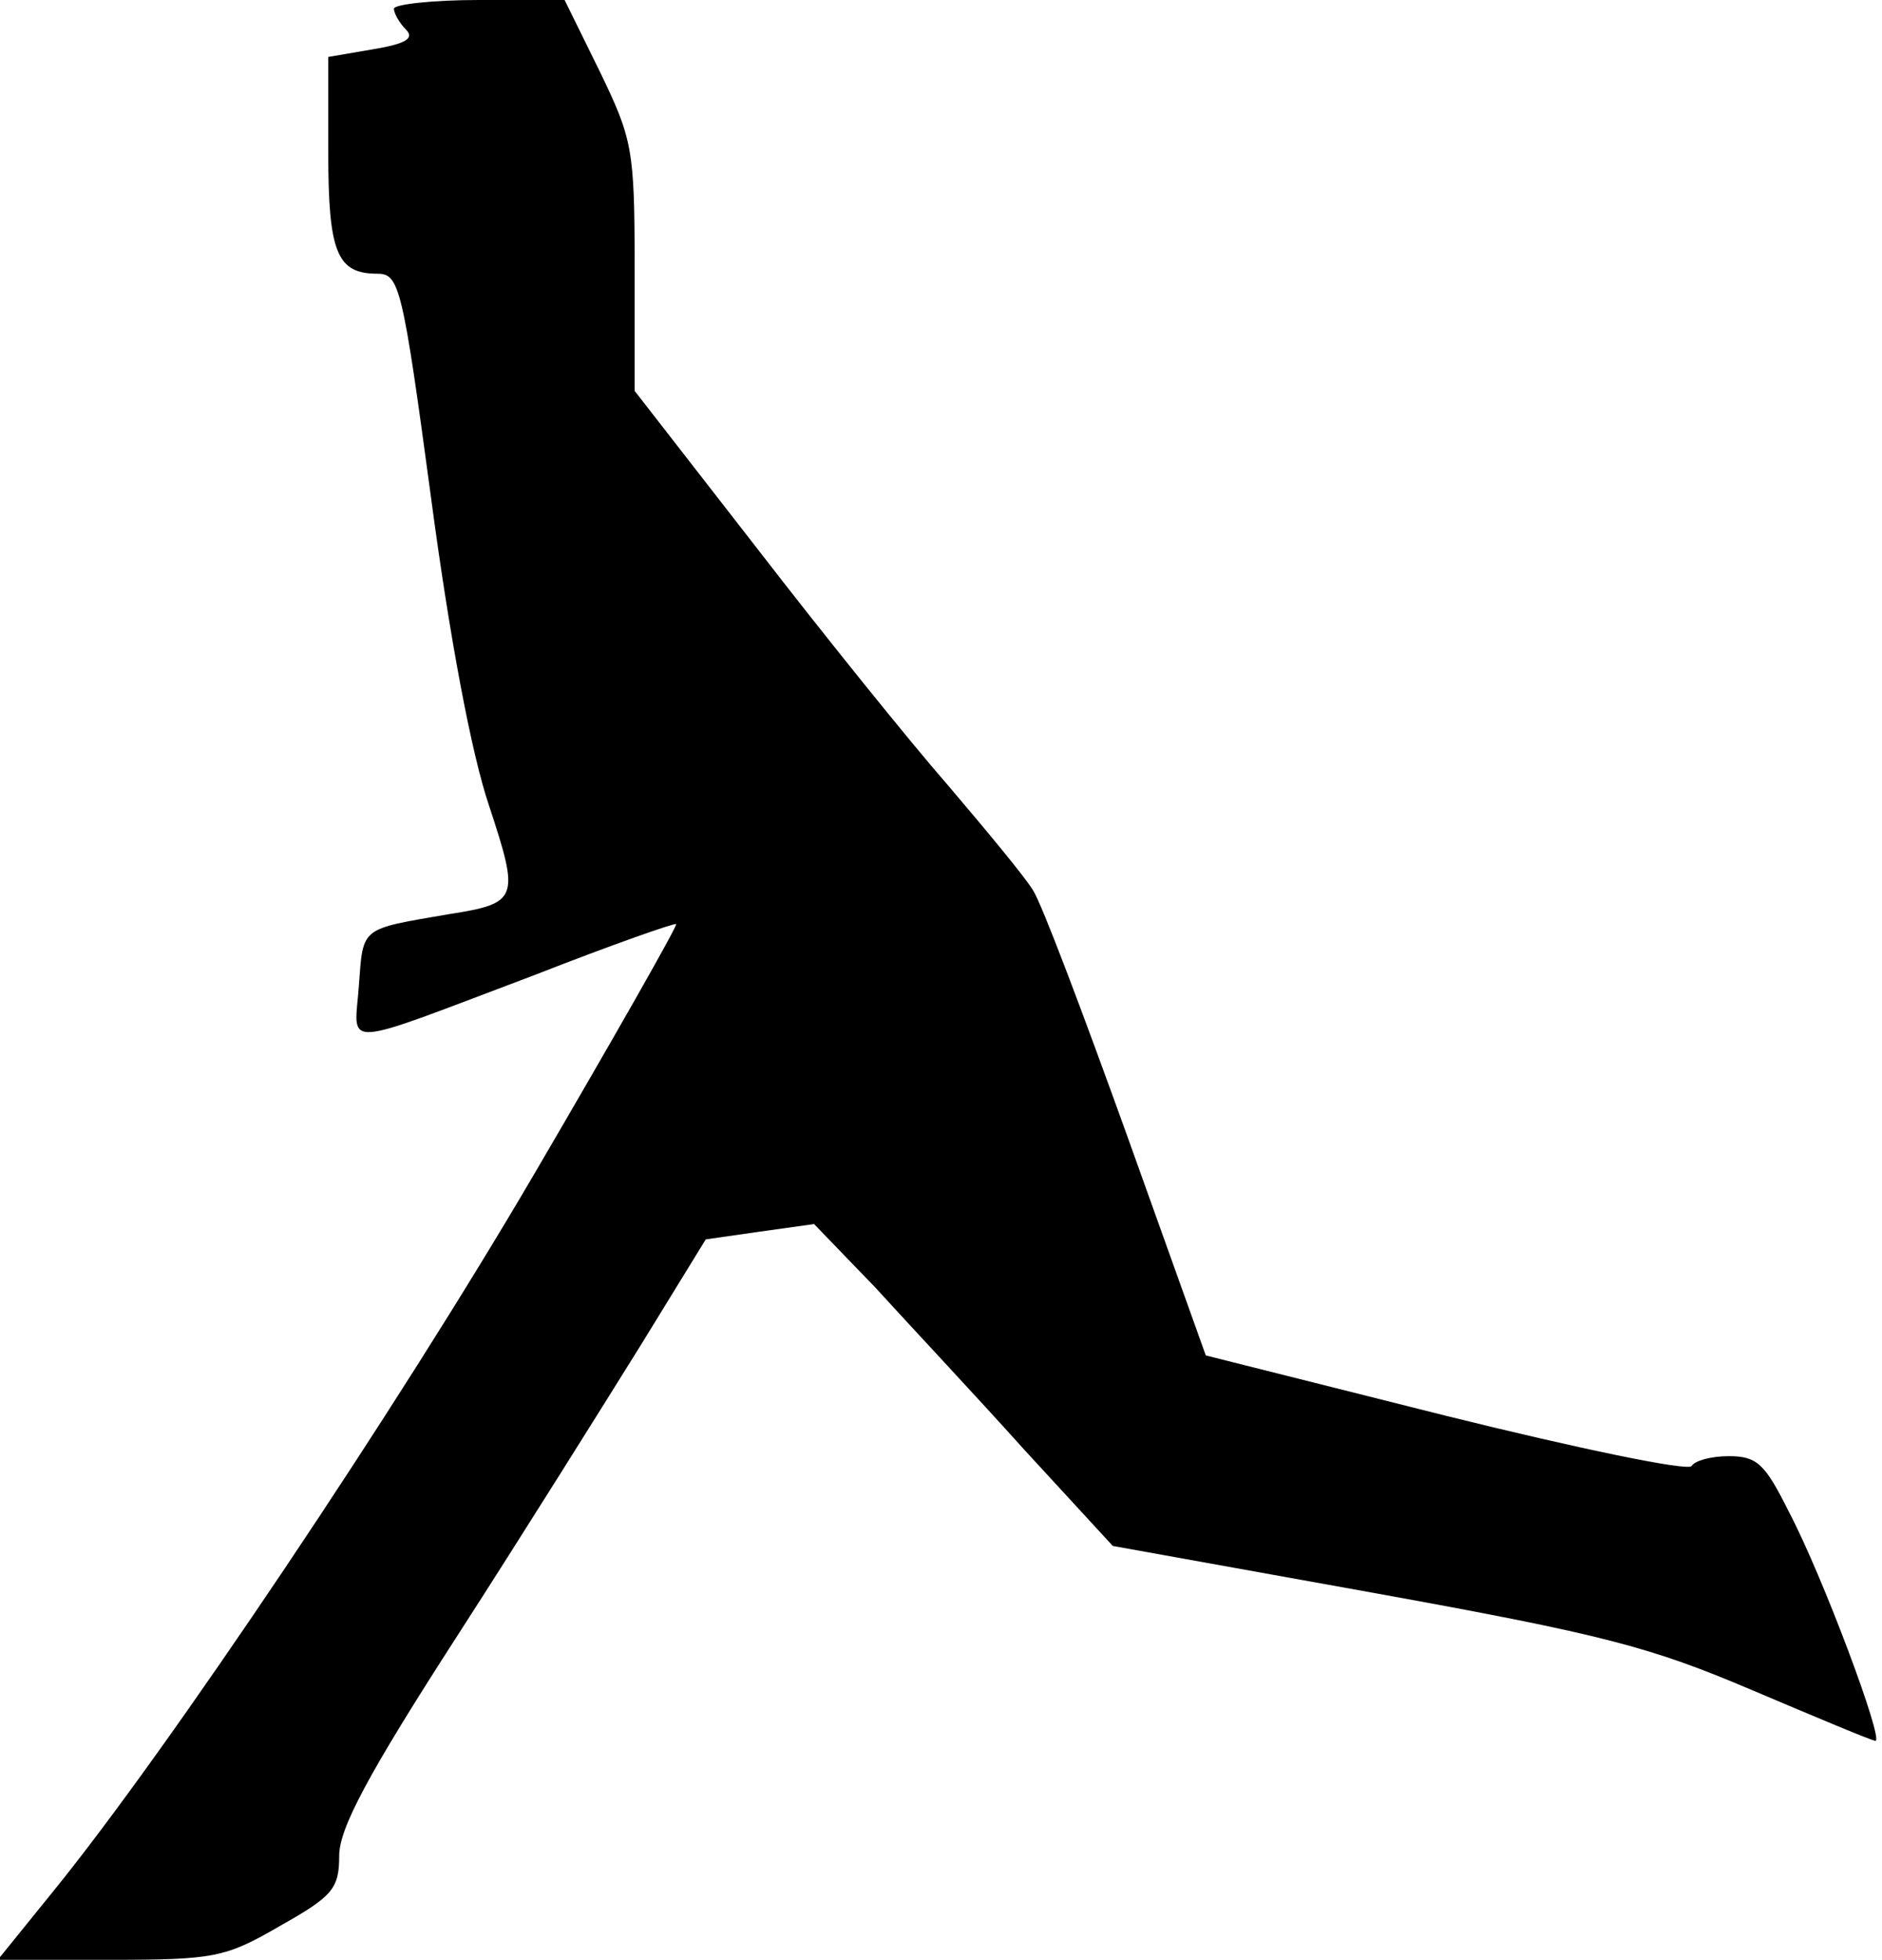 <?xml version="1.0" standalone="no"?>
<!DOCTYPE svg PUBLIC "-//W3C//DTD SVG 20010904//EN"
 "http://www.w3.org/TR/2001/REC-SVG-20010904/DTD/svg10.dtd">
<svg version="1.0" xmlns="http://www.w3.org/2000/svg"
 width="172pt" height="179pt" viewBox="0 0 172 179"
 preserveAspectRatio="xMidYMid meet">
<g transform="translate(0,179) scale(0.1,-0.1)"
fill="#000000" stroke="none">
<path fill="#000000" stroke="none" d="M360 1782 c0 -4 5 -13 11 -19 8 -8 0
-13 -30 -18 l-41 -7 0 -87 c0 -92 8 -111 45 -111 20 0 23 -12 49 -205 17 -128
37 -234 53 -281 28 -85 27 -89 -37 -99 -81 -14 -78 -11 -82 -65 -4 -58 -21
-59 162 10 69 27 126 47 128 46 1 -2 -57 -104 -129 -227 -127 -217 -336 -528
-440 -656 l-51 -63 102 0 c96 0 106 2 156 31 48 27 54 34 54 64 0 25 26 74
108 201 60 93 135 213 168 266 l59 96 49 7 50 7 56 -58 c30 -33 92 -99 136
-148 l81 -88 239 -43 c210 -38 252 -49 346 -89 59 -25 109 -46 112 -46 8 0
-48 150 -79 209 -22 44 -29 51 -55 51 -16 0 -31 -4 -34 -9 -3 -5 -104 16 -225
46 l-219 55 -72 201 c-40 111 -78 212 -86 224 -8 13 -43 55 -77 95 -35 40
-114 138 -175 217 l-112 144 0 113 c0 108 -2 117 -32 179 l-32 65 -78 0 c-43
0 -78 -4 -78 -8z"/>
</g>
</svg>
